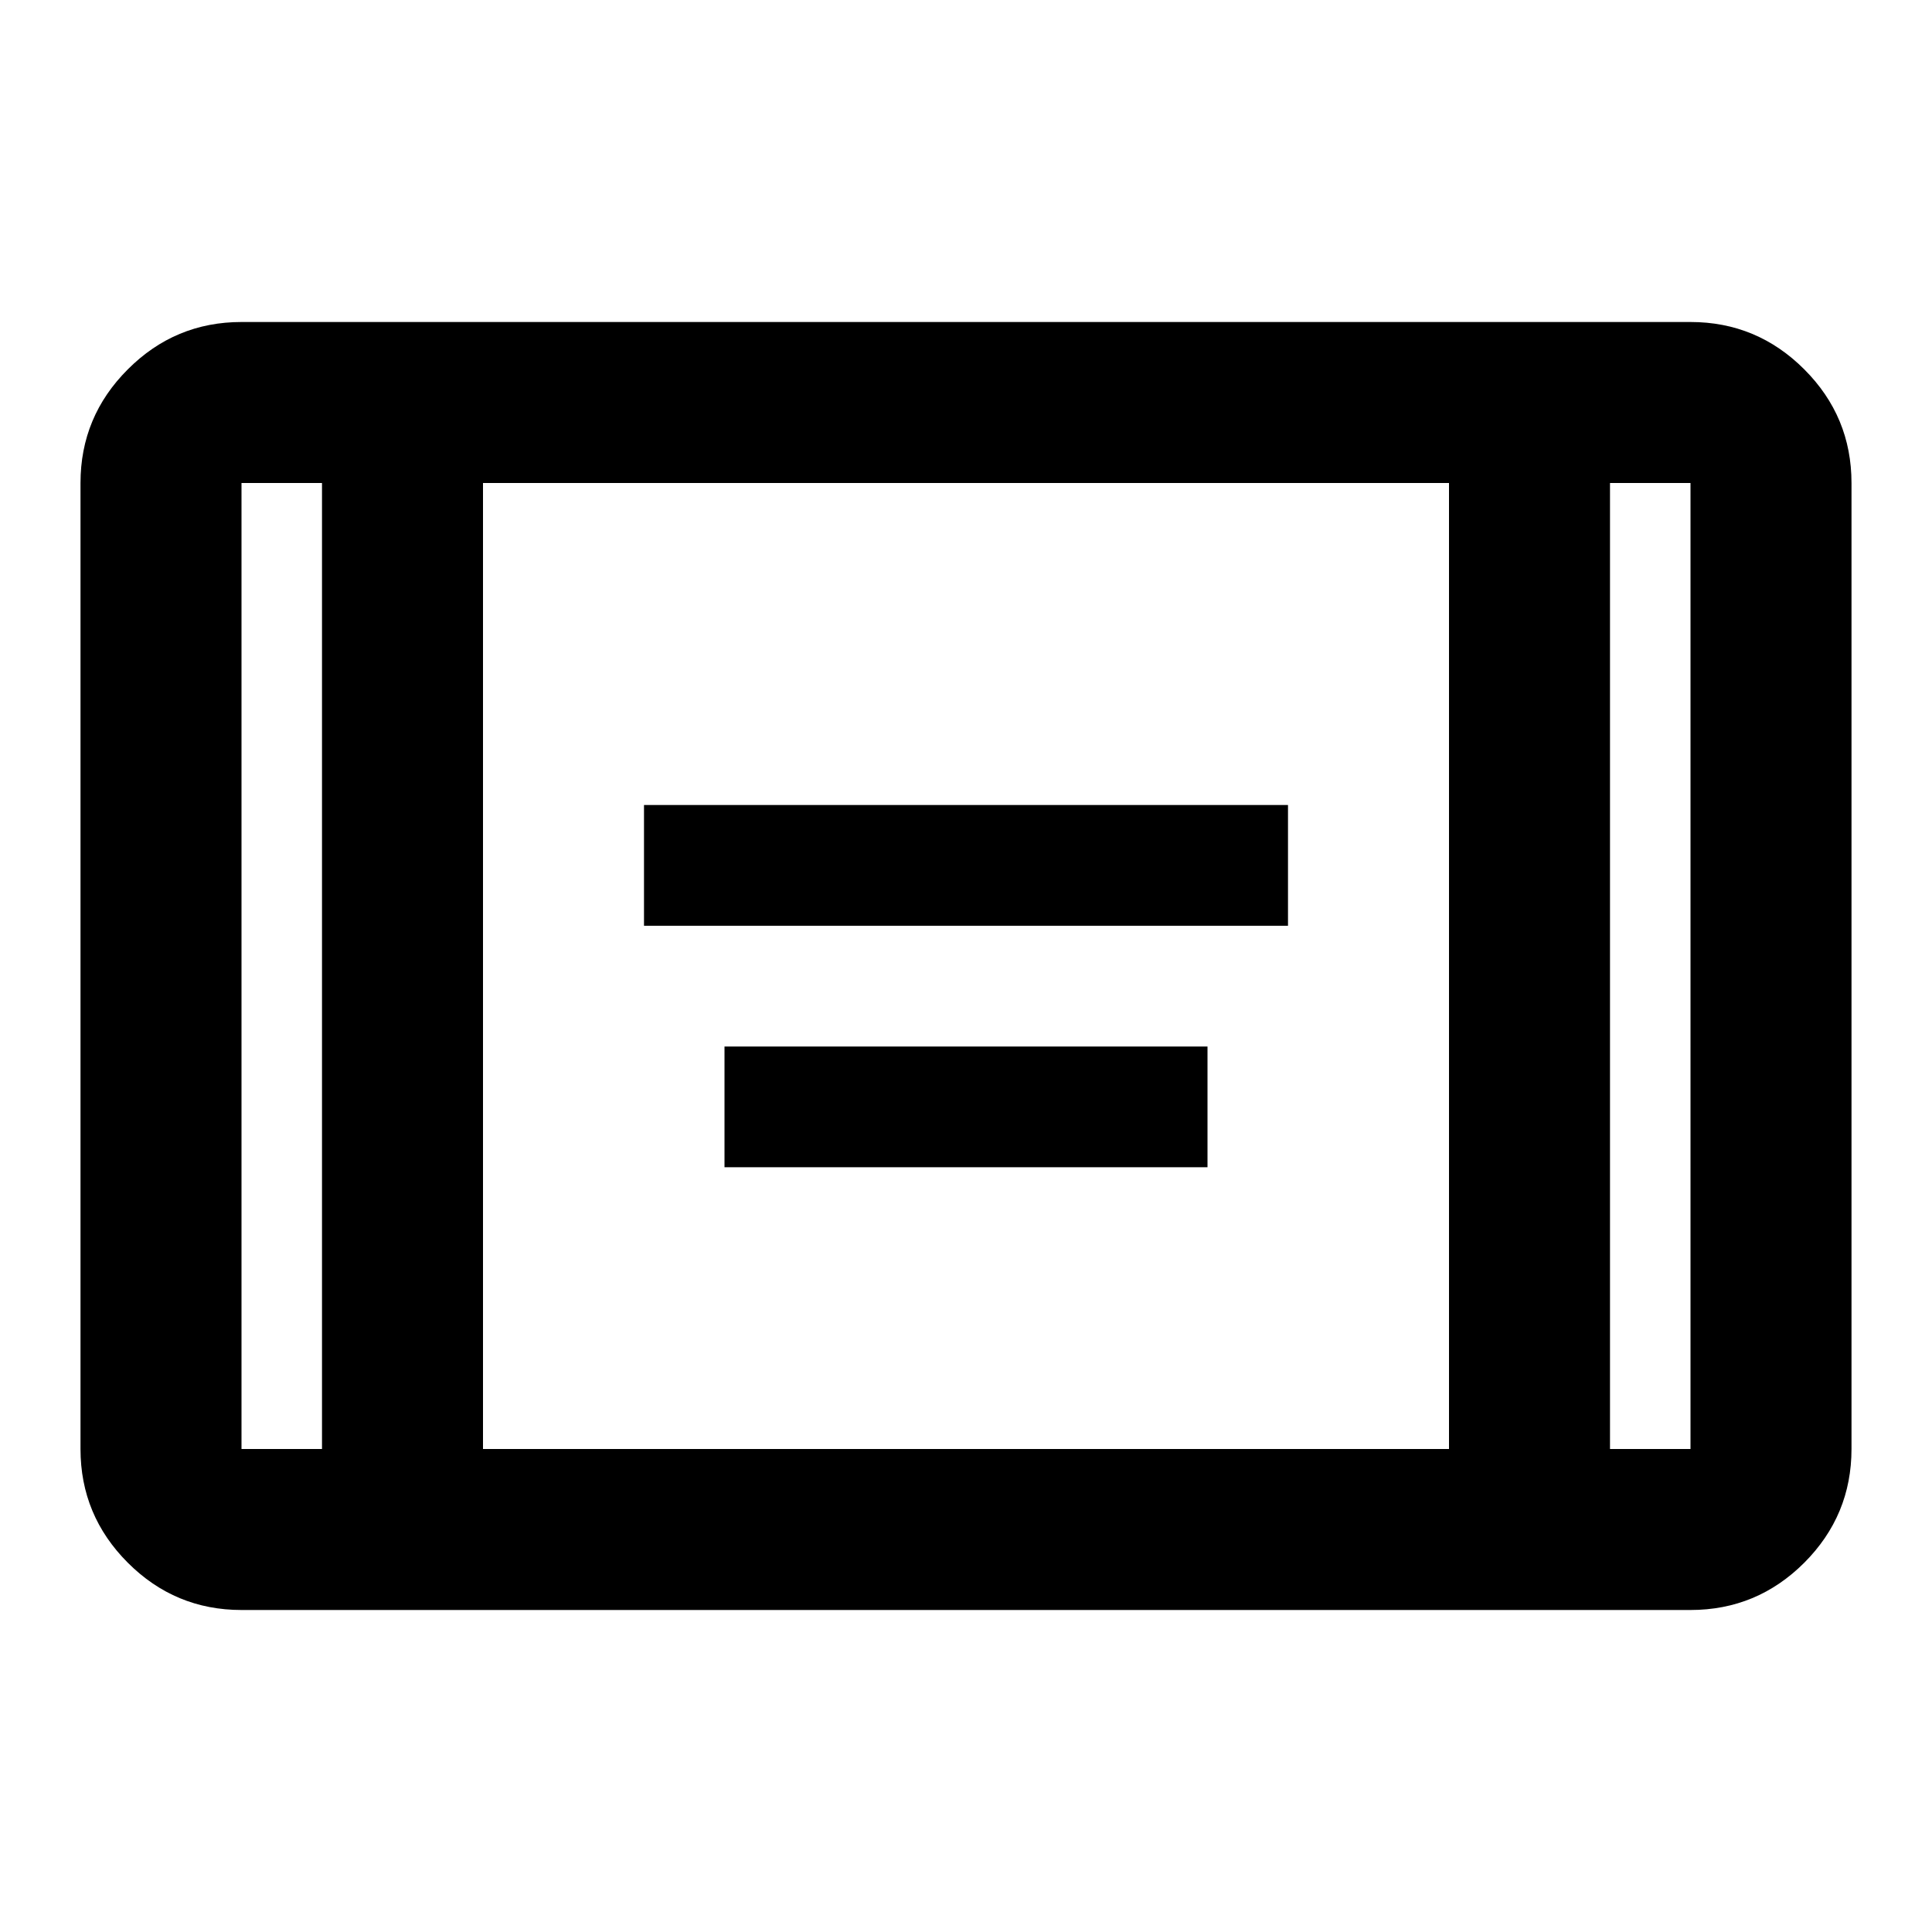 <svg xmlns="http://www.w3.org/2000/svg" height="24" width="24"><path d="M8 11.5V10h8v1.5Zm1 3V13h6v1.5ZM3 20q-.825 0-1.412-.587Q1 18.825 1 18V6q0-.825.588-1.412Q2.175 4 3 4h18q.825 0 1.413.588Q23 5.175 23 6v12q0 .825-.587 1.413Q21.825 20 21 20Zm3-2h12V6H6ZM4 6H3v12h1Zm16 0v12h1V6Zm1 0h-1 1ZM3 6h1-1Z"/></svg>